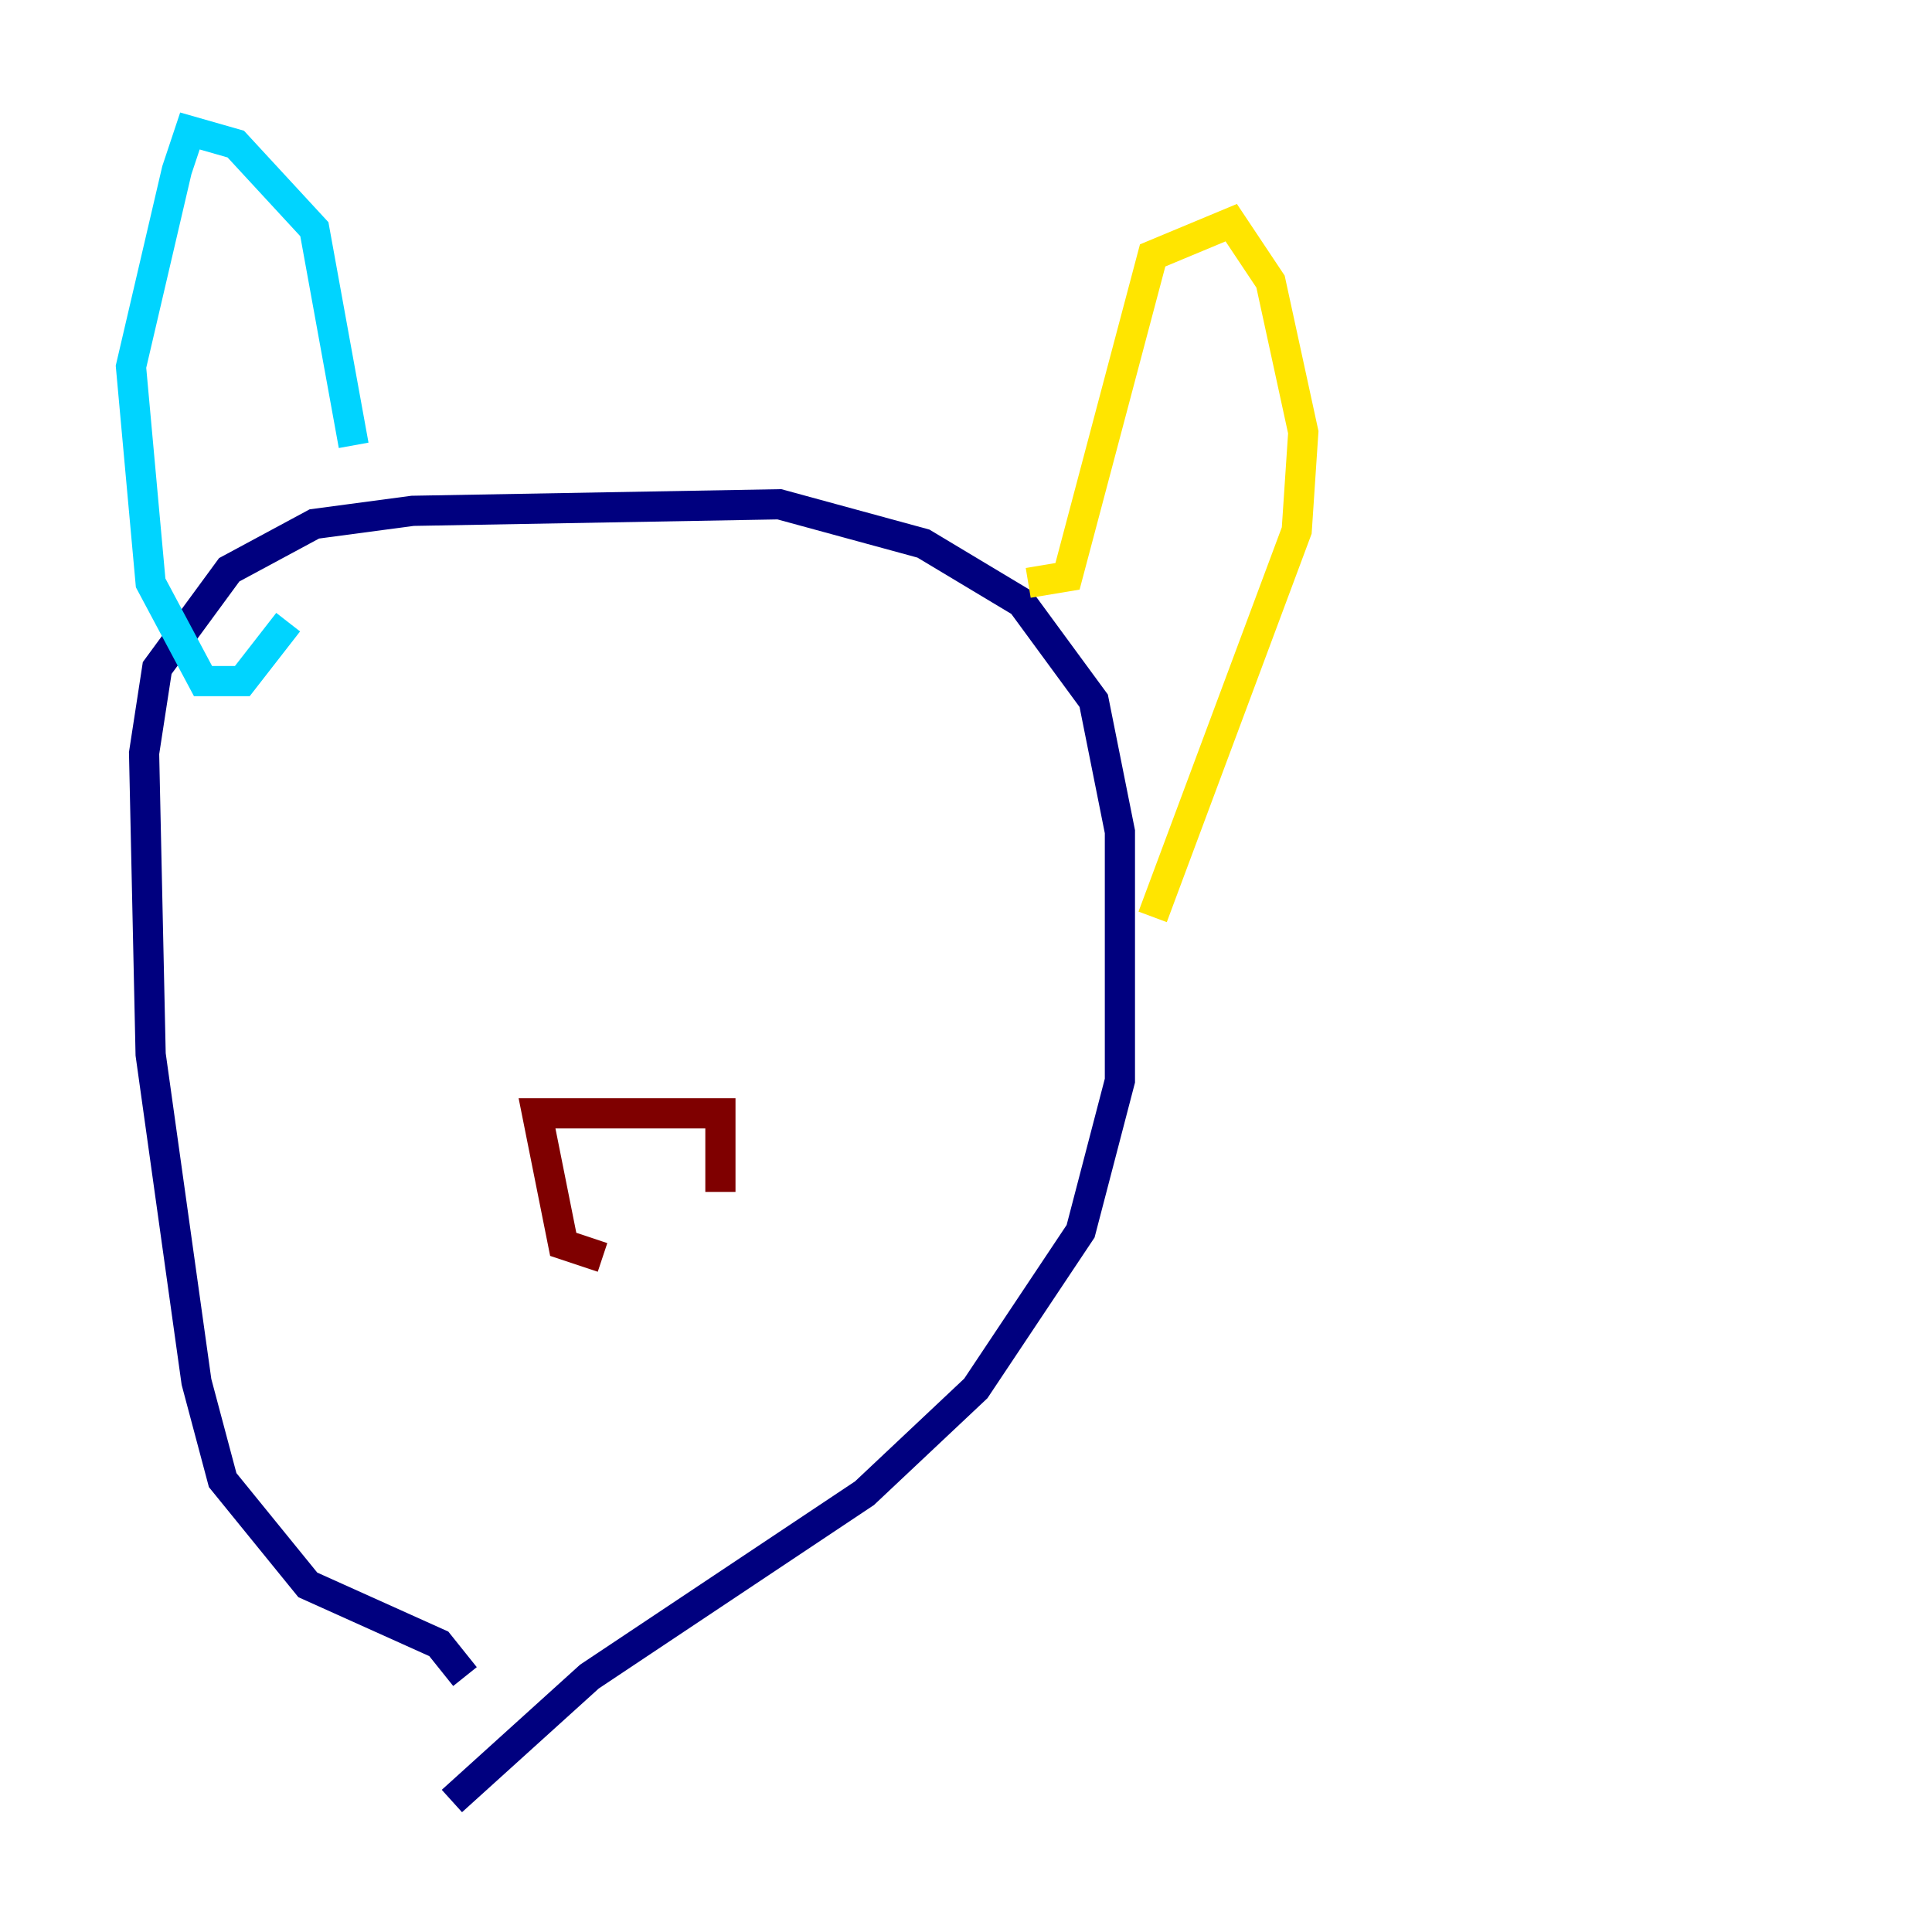 <?xml version="1.0" encoding="utf-8" ?>
<svg baseProfile="tiny" height="128" version="1.2" viewBox="0,0,128,128" width="128" xmlns="http://www.w3.org/2000/svg" xmlns:ev="http://www.w3.org/2001/xml-events" xmlns:xlink="http://www.w3.org/1999/xlink"><defs /><polyline fill="none" points="30.807,111.078 29.071,108.909 20.393,105.003 14.752,98.061 13.017,91.552 9.98,69.858 9.546,49.898 10.414,44.258 15.186,37.749 20.827,34.712 27.336,33.844 51.634,33.41 61.18,36.014 67.688,39.919 72.461,46.427 74.197,55.105 74.197,71.593 71.593,81.573 64.651,91.986 57.275,98.929 39.051,111.078 29.939,119.322" stroke="#00007f" stroke-width="2" /><polyline fill="none" points="19.091,41.22 16.054,45.125 13.451,45.125 9.98,38.617 8.678,24.298 11.715,11.281 12.583,8.678 15.62,9.546 20.827,15.186 23.43,29.505" stroke="#00d4ff" stroke-width="2" /><polyline fill="none" points="68.122,38.617 70.725,38.183 76.366,16.922 81.573,14.752 84.176,18.658 86.346,28.637 85.912,35.146 76.366,60.746" stroke="#ffe500" stroke-width="2" /><polyline fill="none" points="39.919,83.308 37.315,82.441 35.58,73.763 47.729,73.763 47.729,78.969" stroke="#7f0000" stroke-width="2" /></svg>